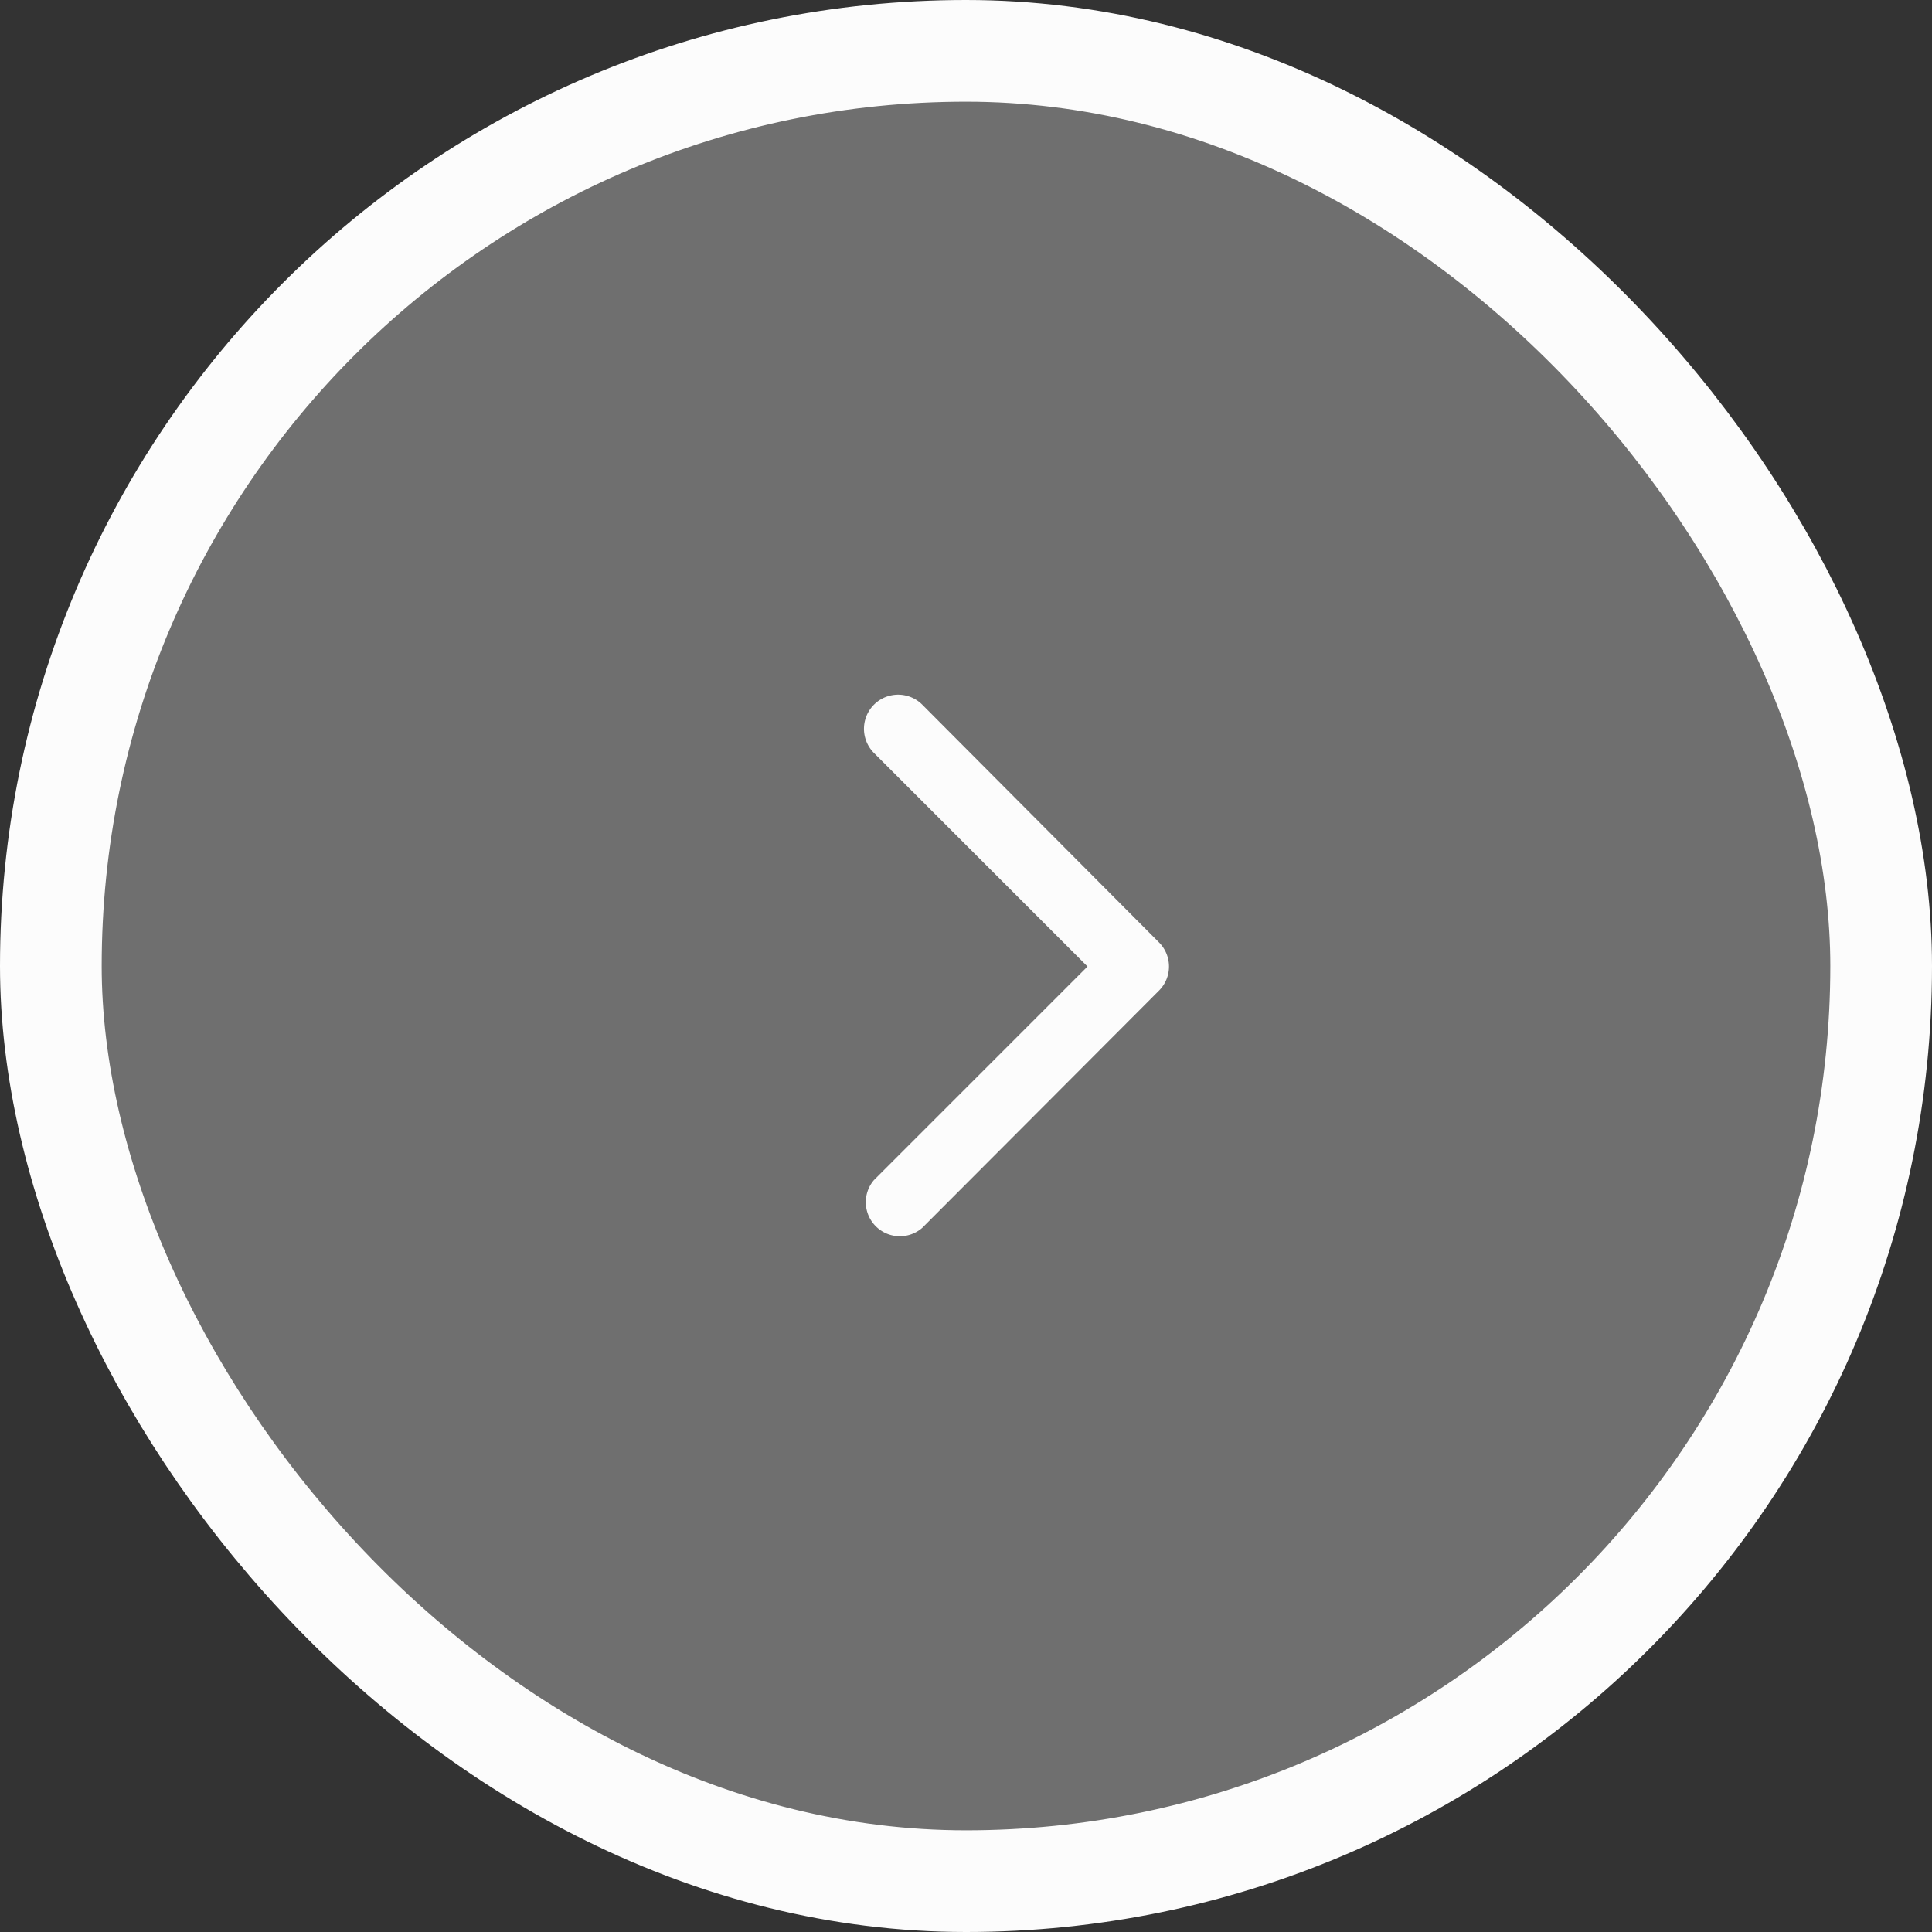 <svg xmlns="http://www.w3.org/2000/svg" width="38" height="38" fill="none" viewBox="0 0 38 38"><rect x="0" y="0" width="38" height="38" fill="#333333" stroke="none"/><rect width="36" height="36" x="1" y="1" fill="#FCFCFC" fill-opacity=".3" rx="18"/><path fill="#FCFCFC" fill-rule="evenodd" d="M18.14 13.86a.67.67 0 0 0-.95.95l4.2 4.2-4.2 4.2a.67.67 0 0 0 .95.94l4.66-4.67a.67.67 0 0 0 0-.94l-4.66-4.68Z" clip-rule="evenodd"/><rect width="36" height="36" x="1" y="1" stroke="#FCFCFC" stroke-width="2" rx="18"/></svg>